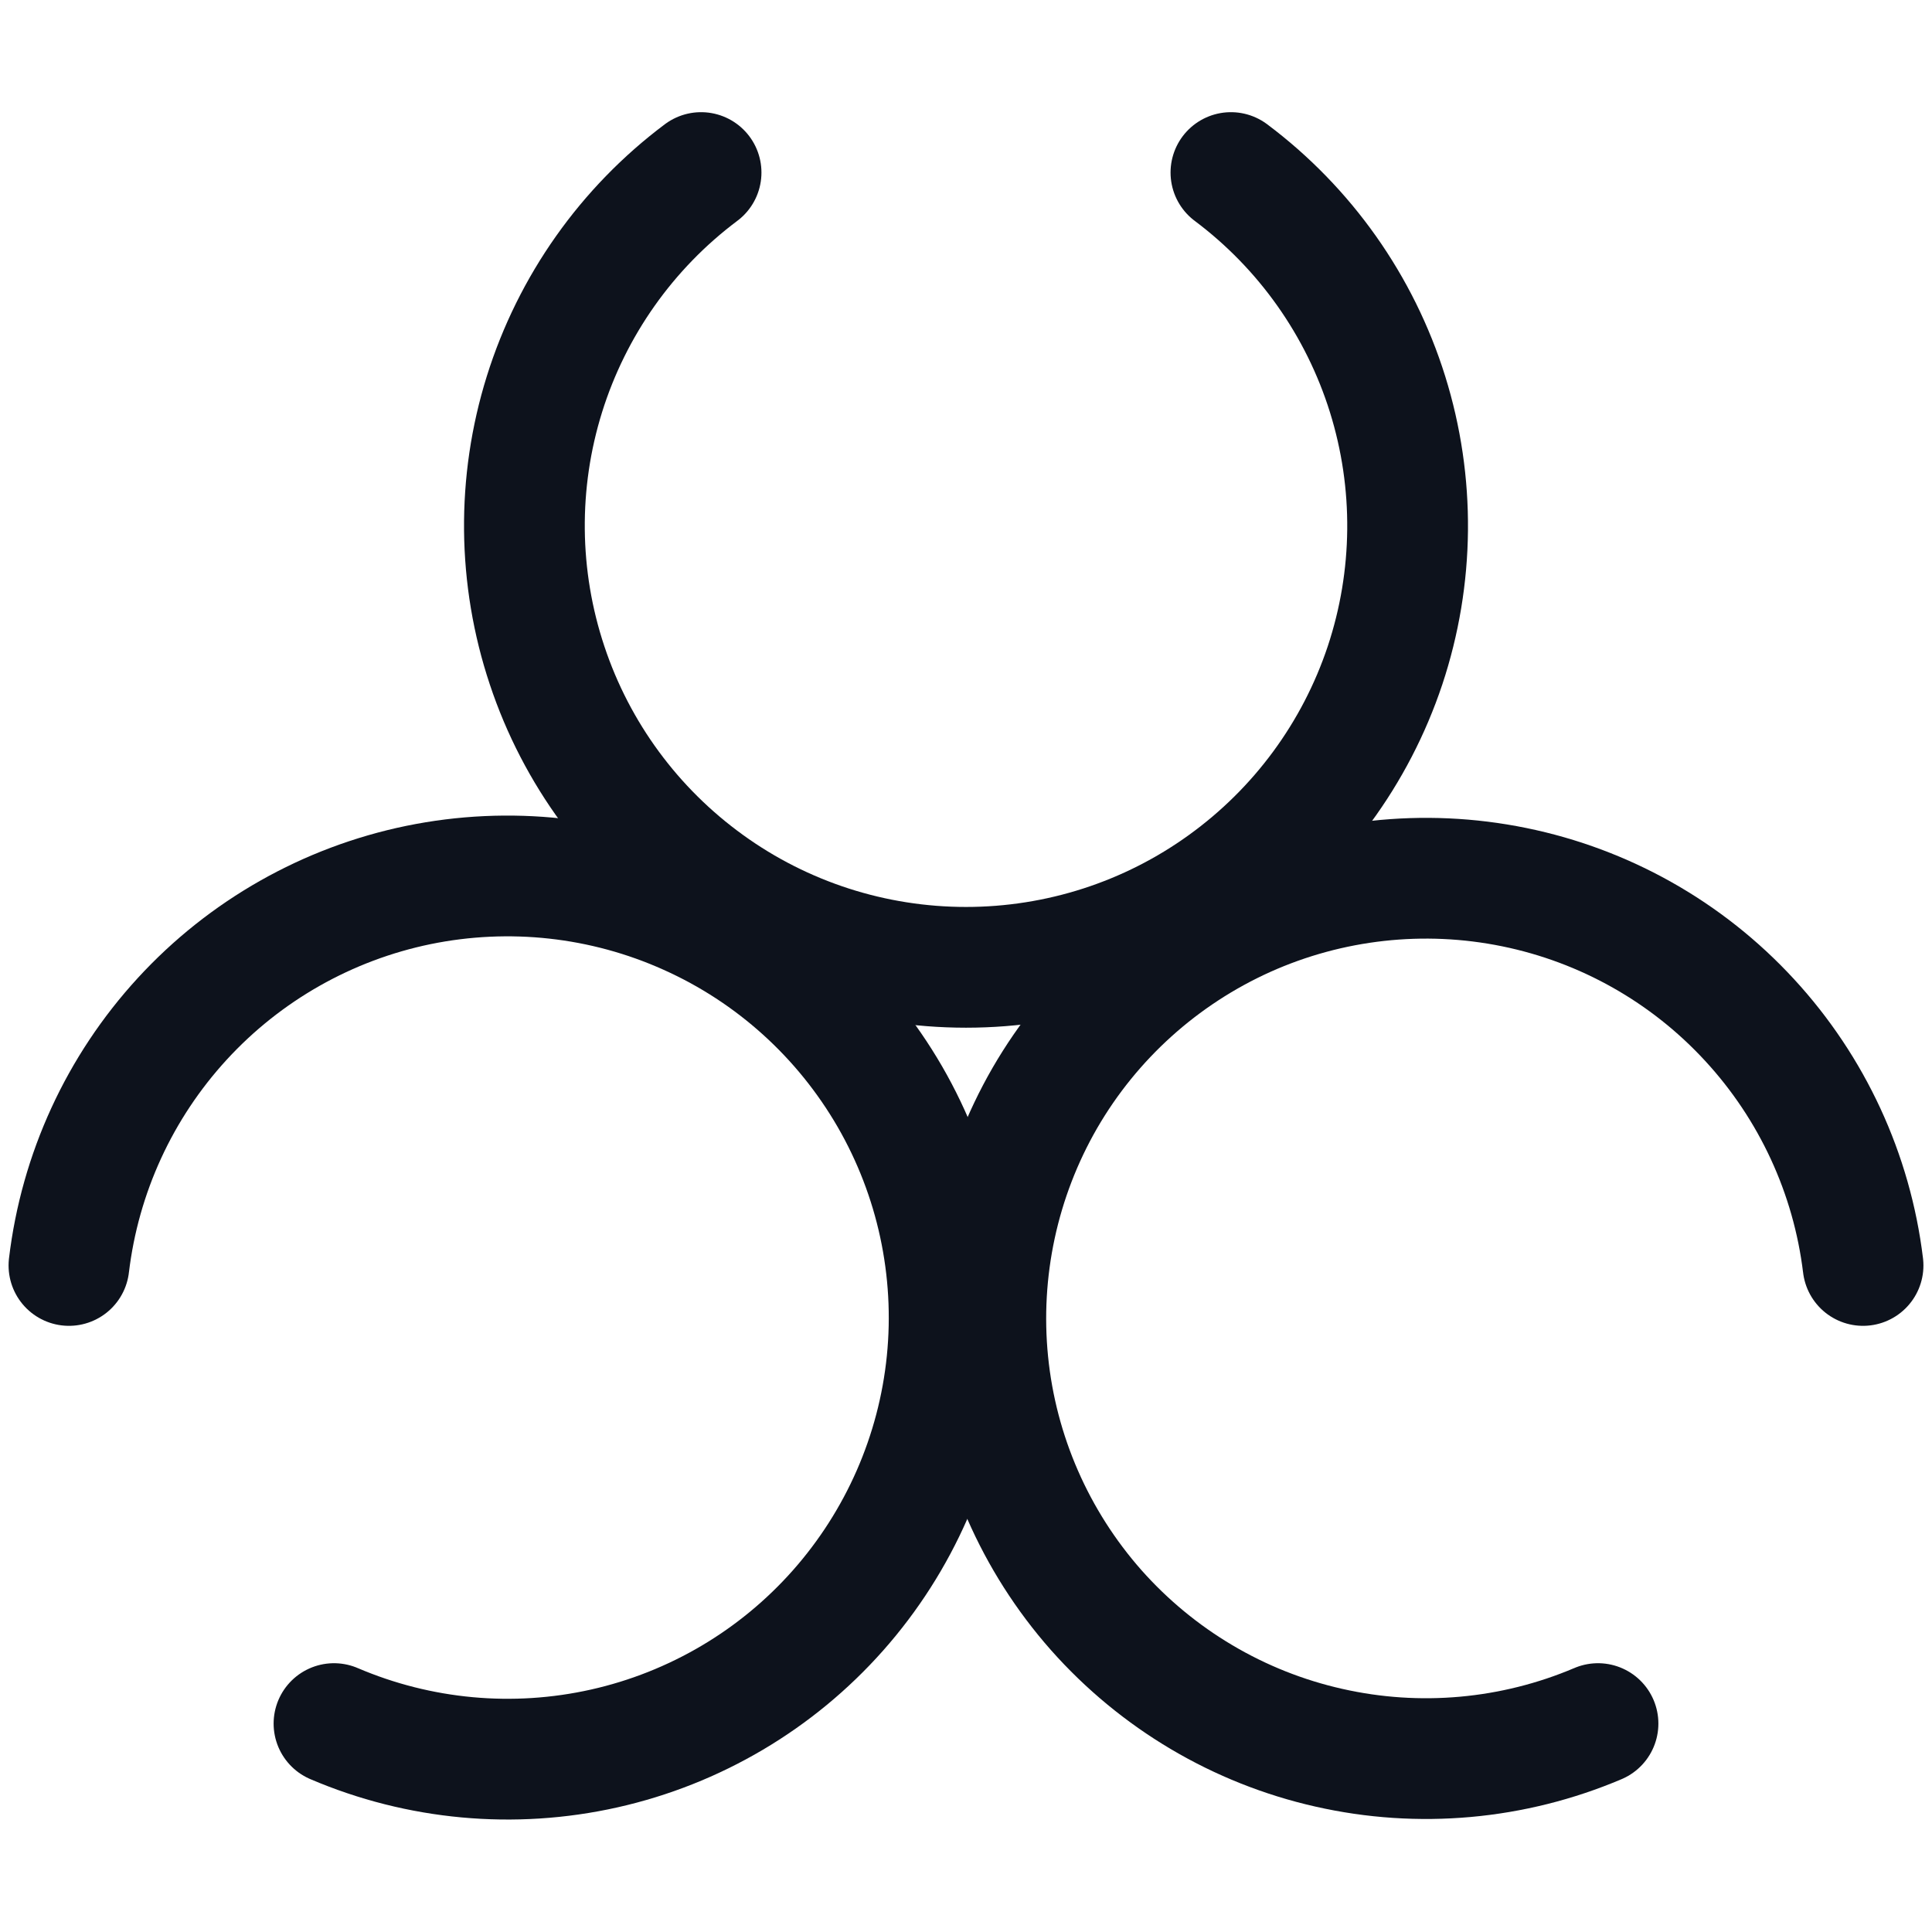 <svg width="16" height="16" viewBox="0 0 16 16" fill="none" xmlns="http://www.w3.org/2000/svg">
<path d="M10.194 1.429C10.808 1.889 11.262 2.531 11.491 3.264C11.72 3.997 11.712 4.783 11.47 5.511C11.227 6.239 10.761 6.872 10.138 7.321C9.516 7.77 8.768 8.011 8 8.011C7.232 8.011 6.484 7.77 5.862 7.321C5.239 6.872 4.773 6.239 4.531 5.511C4.288 4.783 4.28 3.997 4.509 3.264C4.738 2.531 5.192 1.889 5.806 1.429" stroke="#0D121C" stroke-linecap="round" stroke-linejoin="round"/>
<path d="M0.571 10.48C0.662 9.717 0.99 9.003 1.51 8.437C2.029 7.872 2.713 7.484 3.466 7.329C4.218 7.175 4.999 7.26 5.7 7.575C6.401 7.889 6.984 8.416 7.369 9.081C7.753 9.745 7.919 10.514 7.842 11.278C7.765 12.042 7.449 12.762 6.94 13.337C6.431 13.912 5.753 14.312 5.004 14.48C4.255 14.648 3.472 14.576 2.766 14.274" stroke="#0D121C" stroke-linecap="round" stroke-linejoin="round"/>
<path d="M13.234 14.274C12.53 14.573 11.75 14.643 11.005 14.474C10.259 14.306 9.585 13.906 9.078 13.334C8.572 12.761 8.258 12.043 8.182 11.282C8.106 10.521 8.271 9.755 8.653 9.093C9.036 8.431 9.618 7.907 10.315 7.593C11.013 7.28 11.791 7.194 12.54 7.347C13.29 7.5 13.972 7.885 14.49 8.448C15.008 9.01 15.337 9.721 15.429 10.48" stroke="#0D121C" stroke-linecap="round" stroke-linejoin="round"/>
</svg>
